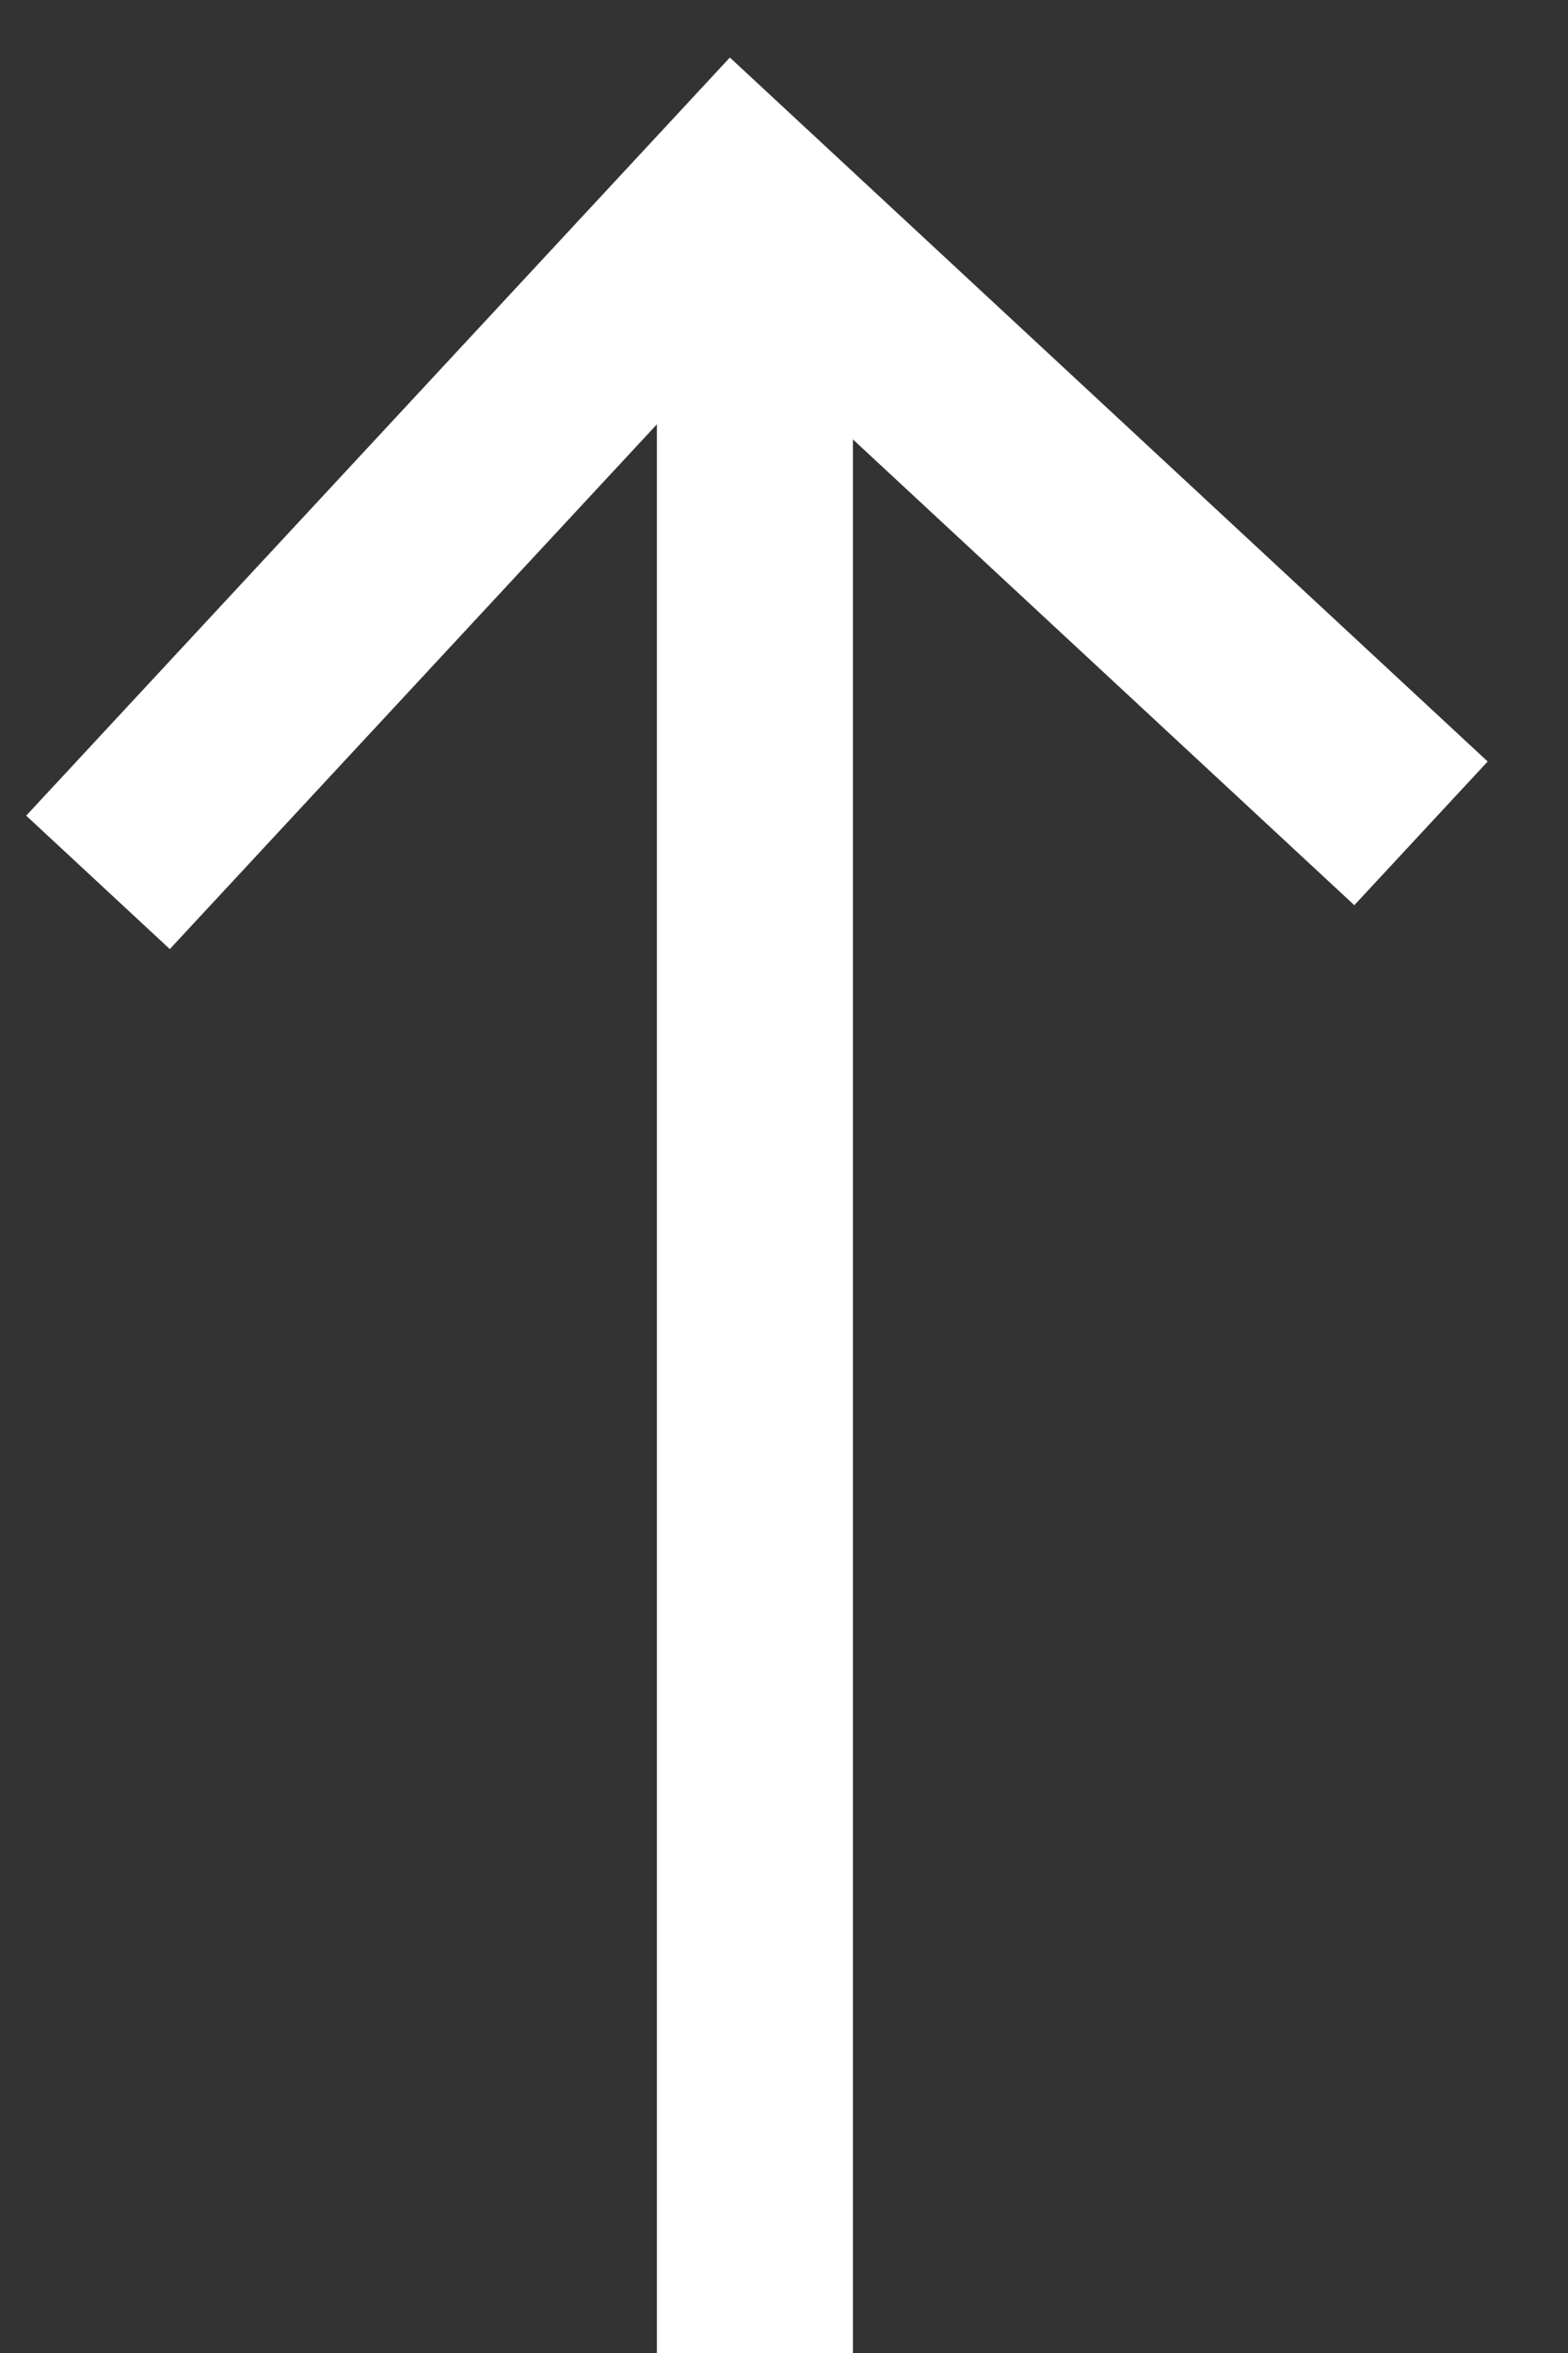 <svg width="16" height="24" viewBox="0 0 16 24" fill="none" xmlns="http://www.w3.org/2000/svg">
<rect x="0" y="0" width="16" height="24" fill="#333333" stroke="none"/>
<path d="M1 9L7.5 2L14.5 8.5" stroke="white" stroke-width="2"/>
<line x1="7.703" y1="2" x2="7.703" y2="24" stroke="white" stroke-width="2"/>
</svg>
